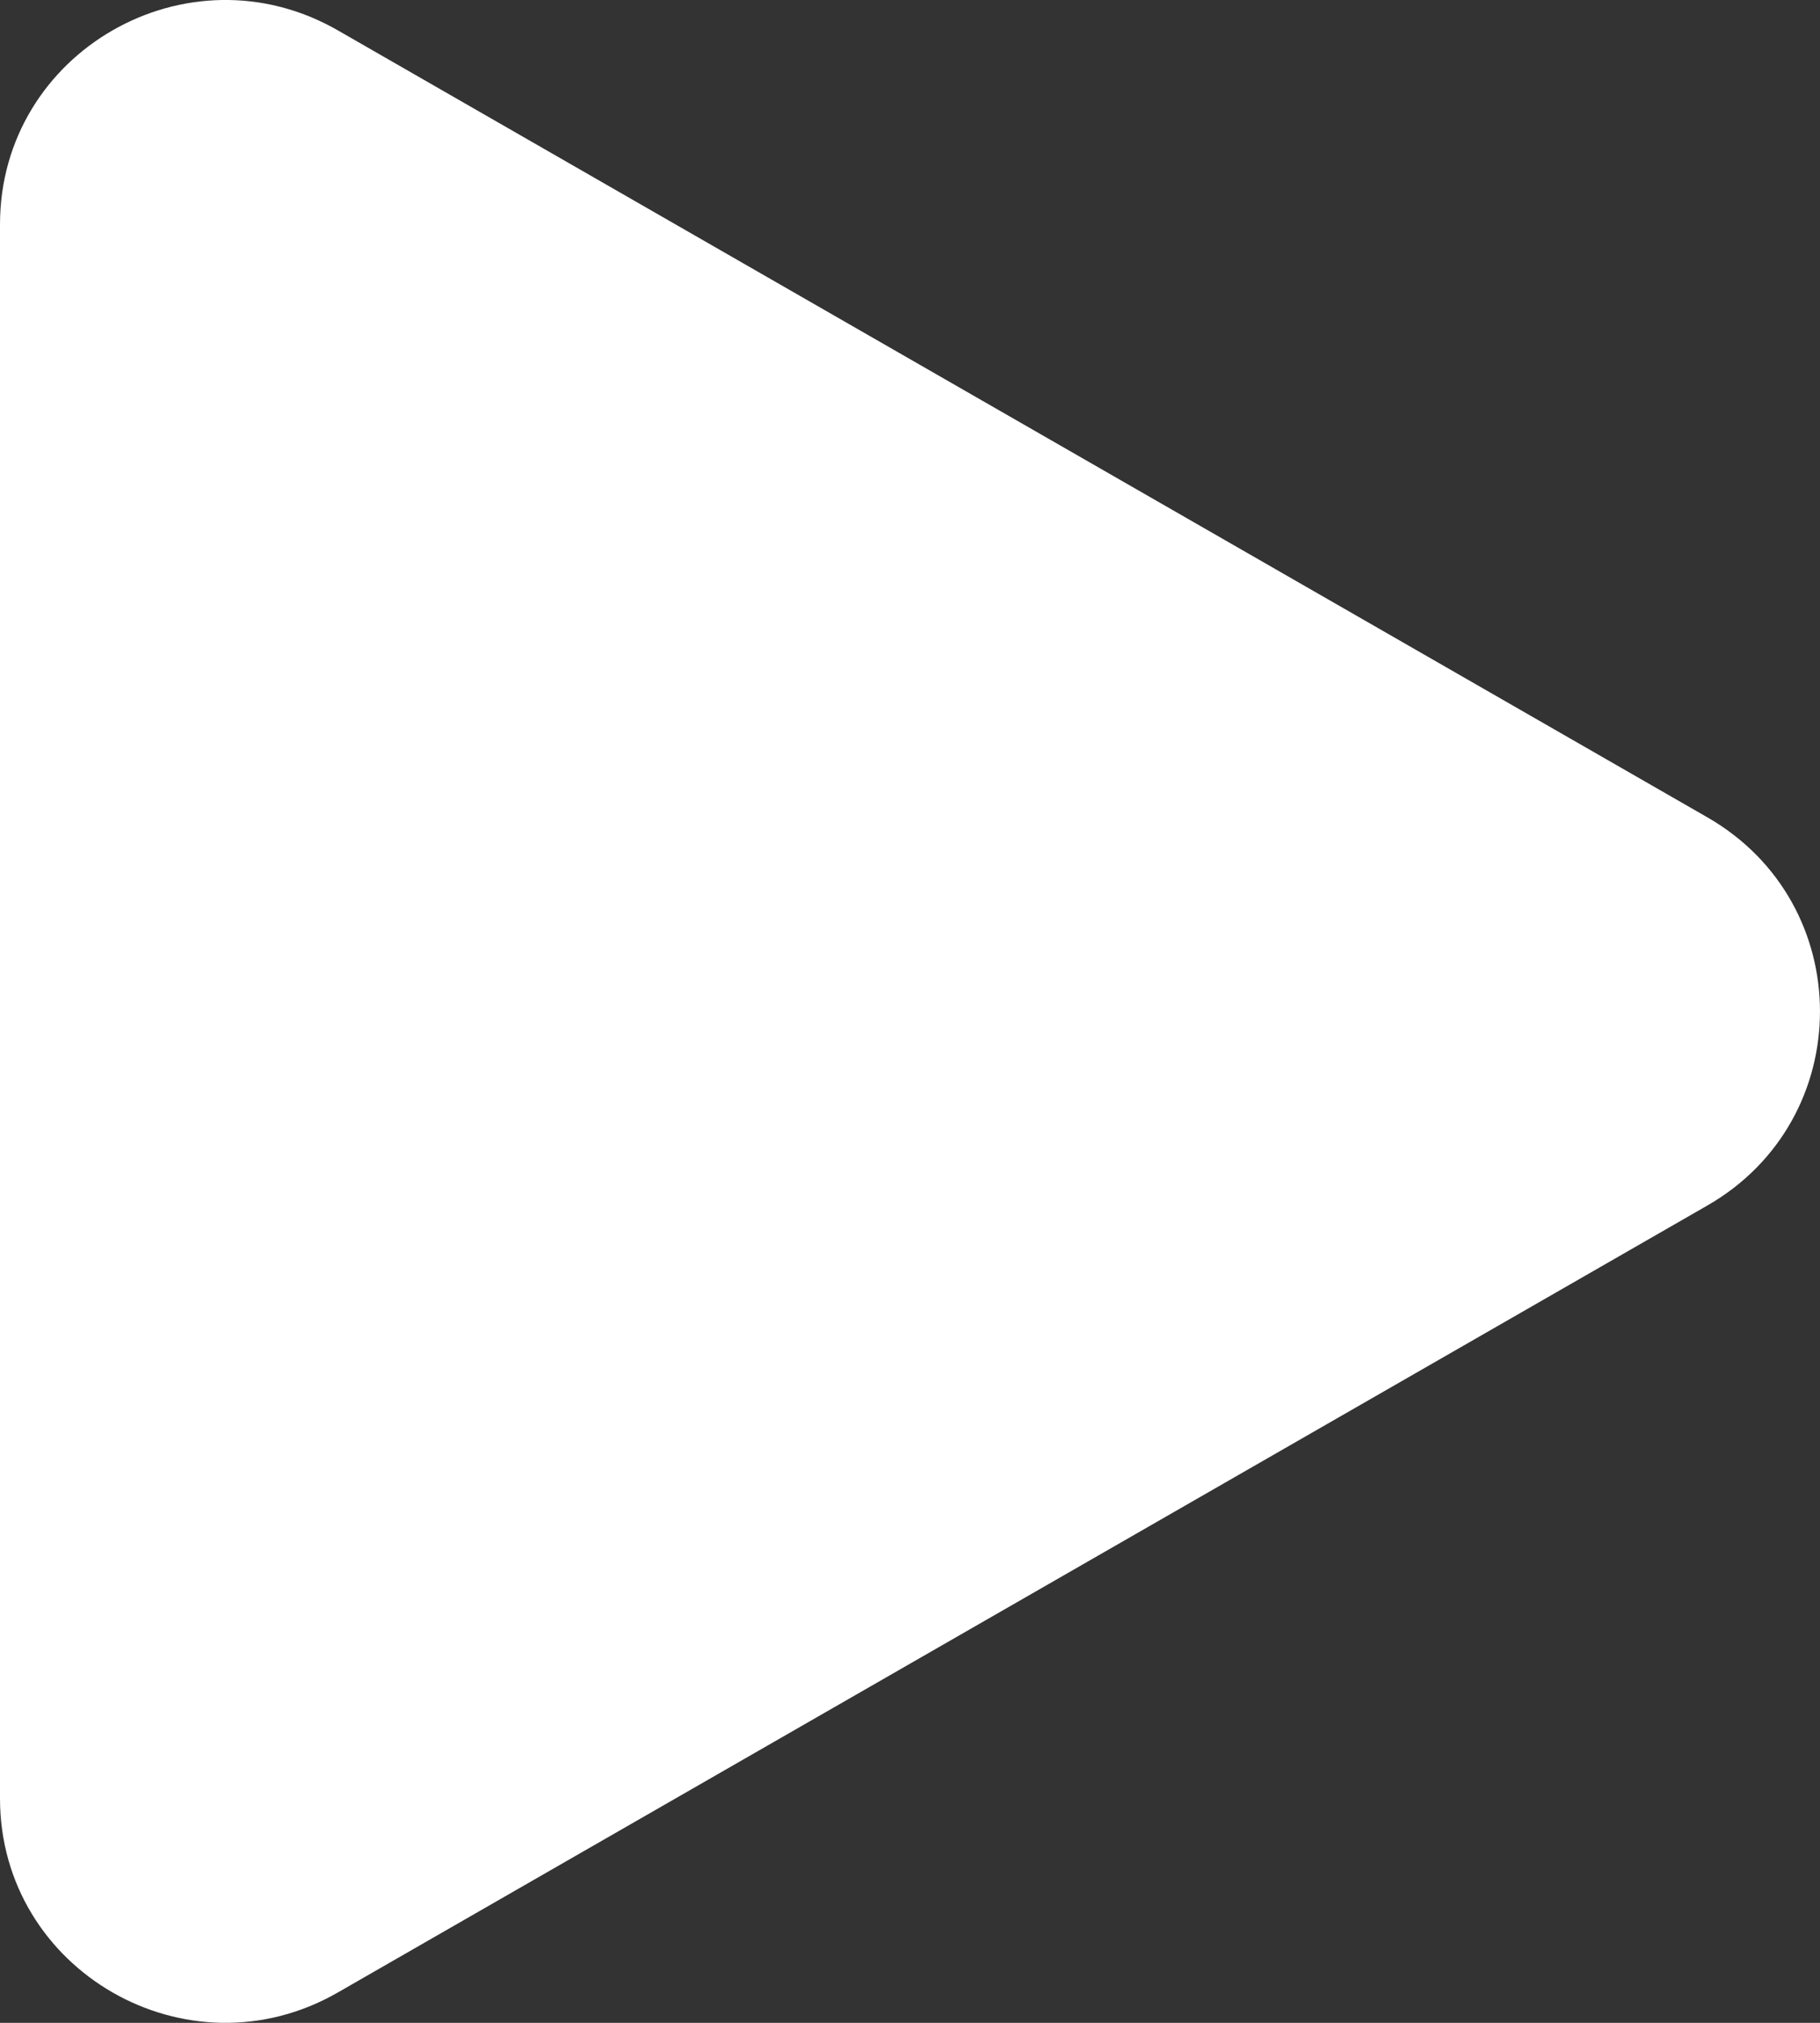 <svg width="18" height="20" viewBox="0 0 18 20" fill="none" xmlns="http://www.w3.org/2000/svg">
<rect x="0" y="0" width="18" height="20" fill="#333333" stroke="none"/>
<path d="M16.886 8.081C18.371 8.934 18.371 11.066 16.886 11.919L3.341 19.7C1.856 20.553 -7.49507e-08 19.486 0 17.781L6.83672e-07 2.219C7.58623e-07 0.513 1.856 -0.553 3.341 0.3L16.886 8.081Z" fill="white"/>
</svg>
